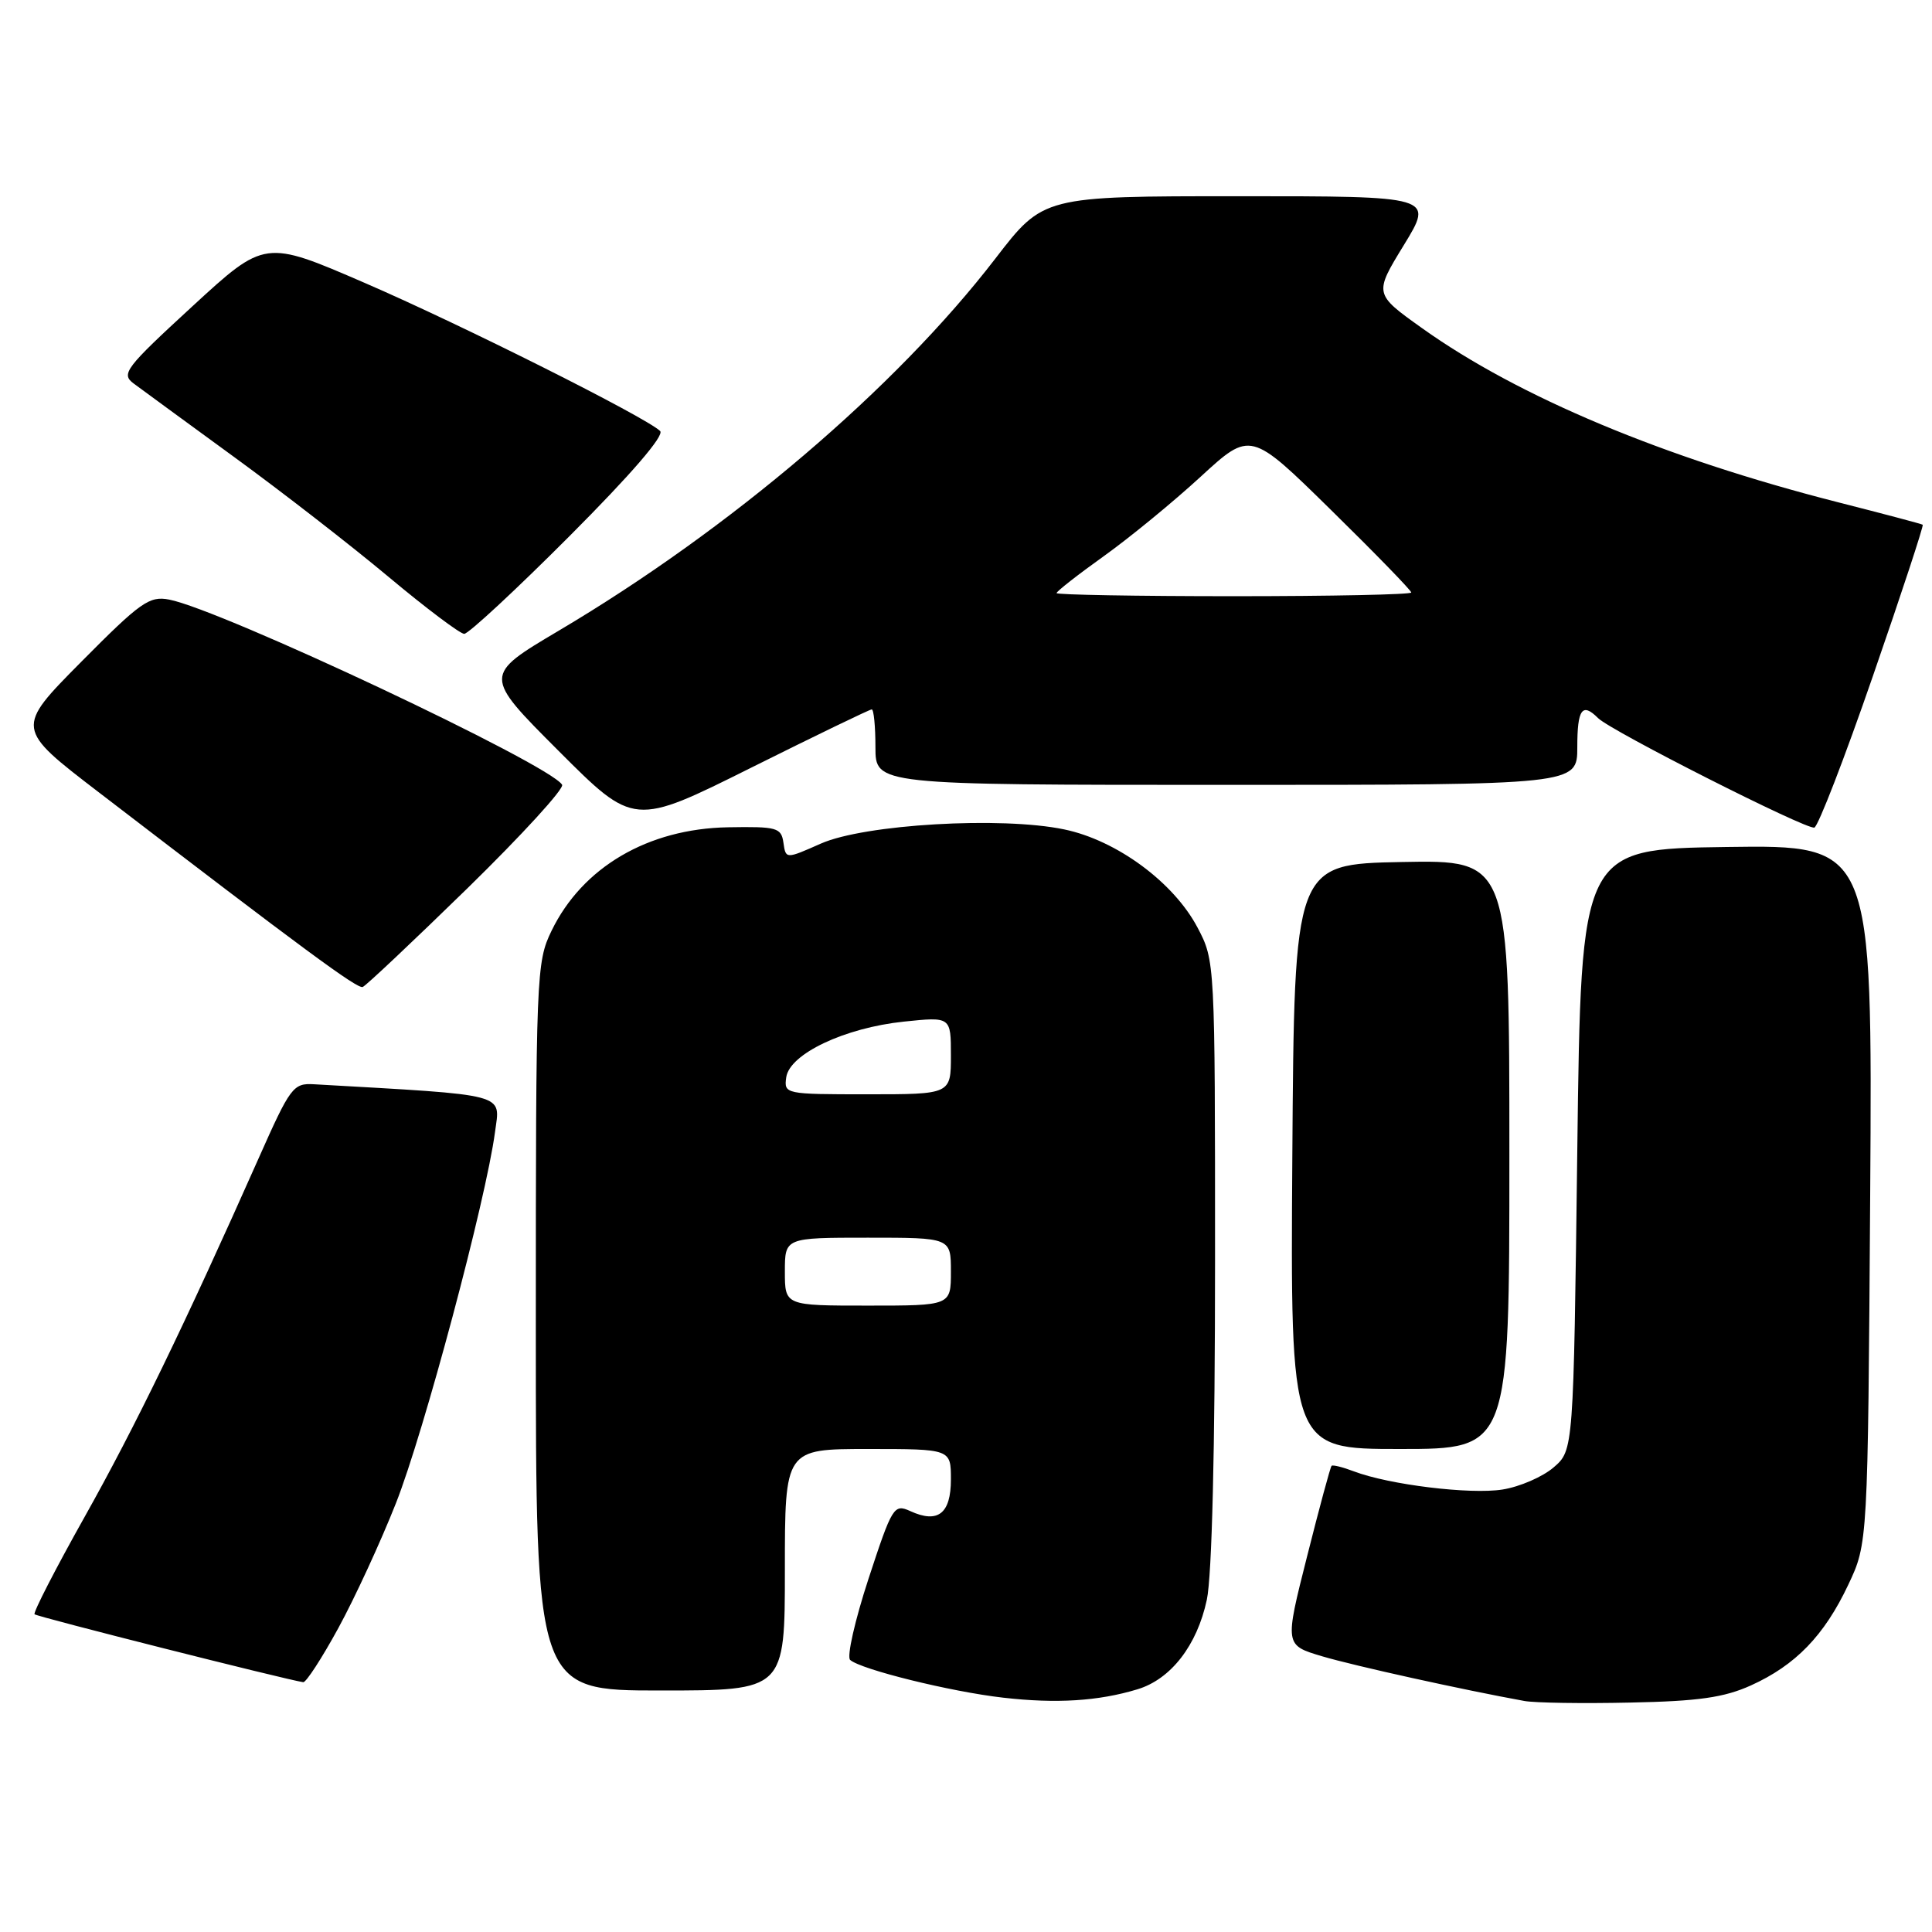 <?xml version="1.0" encoding="UTF-8" standalone="no"?>
<!DOCTYPE svg PUBLIC "-//W3C//DTD SVG 1.1//EN" "http://www.w3.org/Graphics/SVG/1.1/DTD/svg11.dtd" >
<svg xmlns="http://www.w3.org/2000/svg" xmlns:xlink="http://www.w3.org/1999/xlink" version="1.1" viewBox="0 0 256 256">
 <g >
 <path fill="currentColor"
d=" M 150.72 223.84 C 155.15 222.50 158.62 218.02 159.91 211.98 C 160.59 208.80 161.00 192.03 161.00 167.11 C 161.00 127.40 160.99 127.30 158.68 122.91 C 155.52 116.91 147.96 111.34 141.01 109.90 C 132.68 108.16 114.55 109.22 108.77 111.78 C 104.12 113.84 104.12 113.84 103.81 111.67 C 103.52 109.66 102.97 109.51 96.46 109.62 C 85.85 109.81 77.16 114.92 73.08 123.34 C 71.06 127.50 71.00 129.07 71.00 175.82 C 71.00 224.00 71.00 224.00 87.50 224.00 C 104.00 224.00 104.00 224.00 104.00 208.00 C 104.00 192.00 104.00 192.00 115.00 192.00 C 126.00 192.00 126.00 192.00 126.00 196.03 C 126.00 200.57 124.28 201.91 120.62 200.23 C 118.45 199.25 118.23 199.60 115.08 209.20 C 113.28 214.70 112.18 219.54 112.65 219.95 C 114.09 221.22 125.98 224.16 132.92 224.95 C 139.97 225.76 145.55 225.41 150.72 223.84 Z  M 232.00 223.33 C 237.92 220.65 241.72 216.73 244.90 210.00 C 247.50 204.50 247.50 204.50 247.81 158.23 C 248.11 111.96 248.11 111.96 228.81 112.23 C 209.50 112.50 209.50 112.50 209.00 152.34 C 208.50 192.17 208.50 192.17 205.86 194.44 C 204.41 195.69 201.37 197.01 199.09 197.37 C 194.82 198.05 184.07 196.74 179.39 194.96 C 177.92 194.40 176.59 194.07 176.44 194.23 C 176.28 194.38 174.82 199.79 173.19 206.25 C 170.22 217.99 170.22 217.99 175.20 219.47 C 179.48 220.74 193.85 223.91 202.00 225.39 C 203.38 225.64 209.68 225.74 216.00 225.60 C 225.06 225.42 228.45 224.93 232.00 223.33 Z  M 44.82 215.75 C 47.00 211.76 50.44 204.31 52.46 199.19 C 56.16 189.84 64.40 158.98 65.59 150.01 C 66.28 144.80 67.67 145.16 41.60 143.67 C 38.85 143.51 38.47 144.02 34.26 153.50 C 24.41 175.67 17.89 189.10 11.21 201.00 C 7.35 207.88 4.37 213.68 4.58 213.90 C 4.90 214.23 37.83 222.55 40.18 222.90 C 40.55 222.95 42.64 219.74 44.82 215.75 Z  M 200.00 152.97 C 200.00 113.95 200.00 113.95 185.75 114.22 C 171.50 114.50 171.50 114.50 171.24 153.25 C 170.98 192.00 170.98 192.00 185.49 192.00 C 200.00 192.00 200.00 192.00 200.00 152.97 Z  M 61.94 117.70 C 69.15 110.65 74.80 104.48 74.48 103.98 C 72.80 101.25 29.38 80.80 22.42 79.45 C 19.79 78.94 18.63 79.76 10.76 87.70 C 2.03 96.51 2.03 96.51 13.11 105.00 C 40.37 125.91 47.34 131.05 48.06 130.78 C 48.48 130.63 54.72 124.74 61.94 117.70 Z  M 248.18 89.55 C 251.96 78.64 254.92 69.63 254.77 69.53 C 254.62 69.42 249.55 68.08 243.50 66.54 C 220.51 60.68 201.19 52.59 188.44 43.49 C 182.06 38.94 182.06 38.94 186.02 32.47 C 189.98 26.00 189.98 26.00 164.11 26.00 C 138.25 26.00 138.25 26.00 131.90 34.25 C 118.69 51.43 96.78 70.10 74.02 83.58 C 64.03 89.50 64.03 89.50 74.01 99.49 C 83.99 109.48 83.99 109.48 99.50 101.74 C 108.04 97.48 115.24 94.00 115.51 94.00 C 115.78 94.00 116.00 96.25 116.00 99.00 C 116.00 104.00 116.00 104.00 162.50 104.00 C 209.00 104.00 209.00 104.00 209.00 99.00 C 209.00 93.95 209.65 93.05 211.75 95.15 C 213.46 96.86 239.35 109.96 240.41 109.66 C 240.91 109.51 244.41 100.47 248.18 89.55 Z  M 75.48 71.02 C 83.64 62.84 88.08 57.69 87.47 57.11 C 85.52 55.25 61.13 43.02 48.29 37.47 C 35.09 31.76 35.09 31.76 25.48 40.60 C 16.63 48.74 16.01 49.54 17.69 50.80 C 18.68 51.54 24.68 55.93 31.00 60.54 C 37.33 65.15 46.55 72.31 51.50 76.45 C 56.45 80.59 60.96 83.98 61.51 83.99 C 62.07 83.99 68.36 78.16 75.48 71.02 Z  M 104.00 168.50 C 104.00 164.00 104.00 164.00 115.00 164.00 C 126.00 164.00 126.00 164.00 126.00 168.50 C 126.00 173.00 126.00 173.00 115.00 173.00 C 104.00 173.00 104.00 173.00 104.00 168.50 Z  M 104.18 142.75 C 104.62 139.65 111.92 136.19 119.76 135.37 C 126.00 134.72 126.00 134.72 126.00 139.86 C 126.00 145.00 126.00 145.00 114.93 145.00 C 104.02 145.00 103.87 144.97 104.18 142.75 Z  M 140.00 78.59 C 140.00 78.36 142.81 76.16 146.25 73.70 C 149.69 71.24 155.47 66.50 159.10 63.16 C 165.70 57.10 165.70 57.10 176.35 67.56 C 182.21 73.31 187.00 78.24 187.00 78.51 C 187.00 78.78 176.43 79.00 163.50 79.00 C 150.57 79.00 140.00 78.81 140.00 78.59 Z "/>
</g>
</svg>